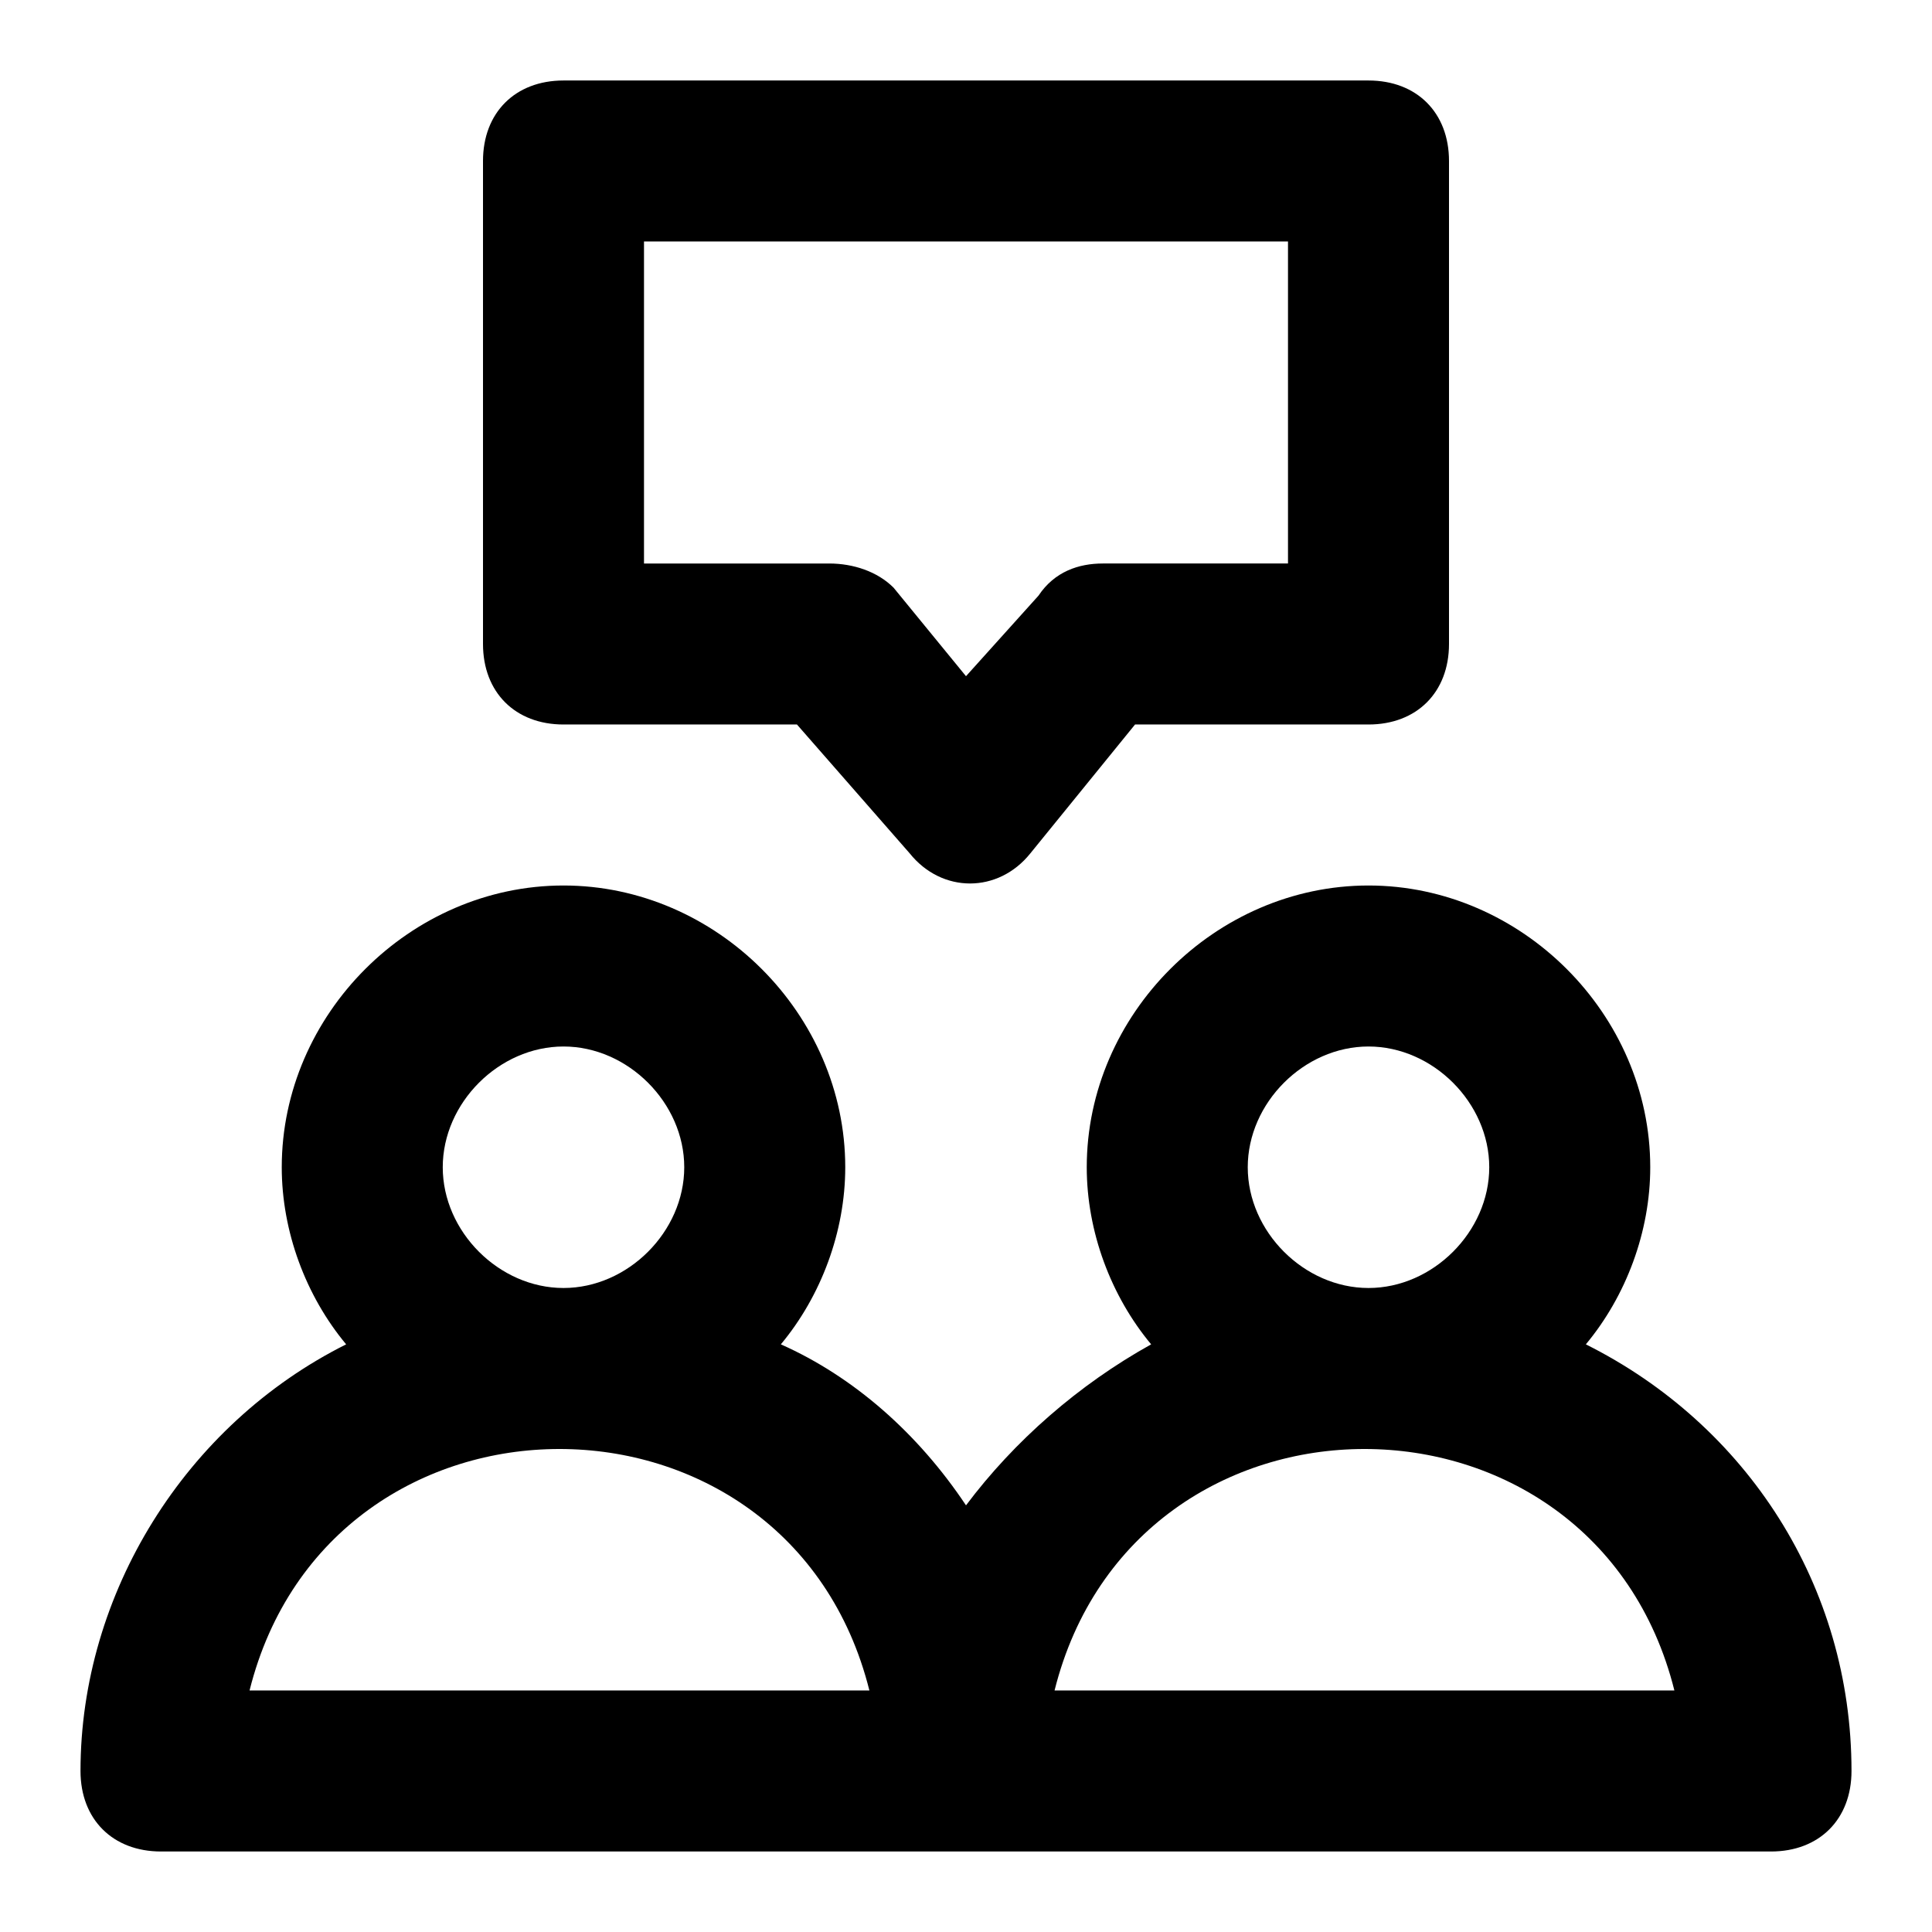 <svg id="Layer_1" enable-background="new 0 0 24 24" height="512" viewBox="0 0 24 24" width="512" xmlns="http://www.w3.org/2000/svg"><path d="m19.7 16.7c.5-.6.8-1.4.8-2.2 0-1.9-1.6-3.5-3.5-3.5s-3.5 1.6-3.5 3.5c0 .8.3 1.6.8 2.2-.9.5-1.7 1.2-2.3 2-.6-.9-1.4-1.6-2.3-2 .5-.6.8-1.4.8-2.2 0-1.9-1.6-3.5-3.5-3.5s-3.5 1.6-3.5 3.5c0 .8.3 1.6.8 2.2-2 1-3.3 3.1-3.3 5.3 0 .6.4 1 1 1h20c.6 0 1-.4 1-1 0-2.3-1.3-4.3-3.3-5.3zm-12.7-3.7c.8 0 1.5.7 1.5 1.5s-.7 1.5-1.5 1.5-1.5-.7-1.5-1.5c0-.8.7-1.5 1.5-1.5zm-3.9 8c1-4 6.7-4 7.7 0zm13.9-8c.8 0 1.5.7 1.5 1.5s-.7 1.5-1.5 1.5-1.5-.7-1.5-1.5c0-.8.7-1.5 1.5-1.5zm-3.9 8c1-4 6.7-4 7.7 0zm-7.1-19v6c0 .6.4 1 1 1h2.9l1.4 1.6c.4.5 1.1.5 1.5 0l1.3-1.6h2.9c.6 0 1-.4 1-1v-6c0-.6-.4-1-1-1h-10c-.6 0-1 .4-1 1zm2 1h8v4h-2.3c-.3 0-.6.1-.8.4l-.9 1-.9-1.1c-.2-.2-.5-.3-.8-.3h-2.3z"/></svg>
